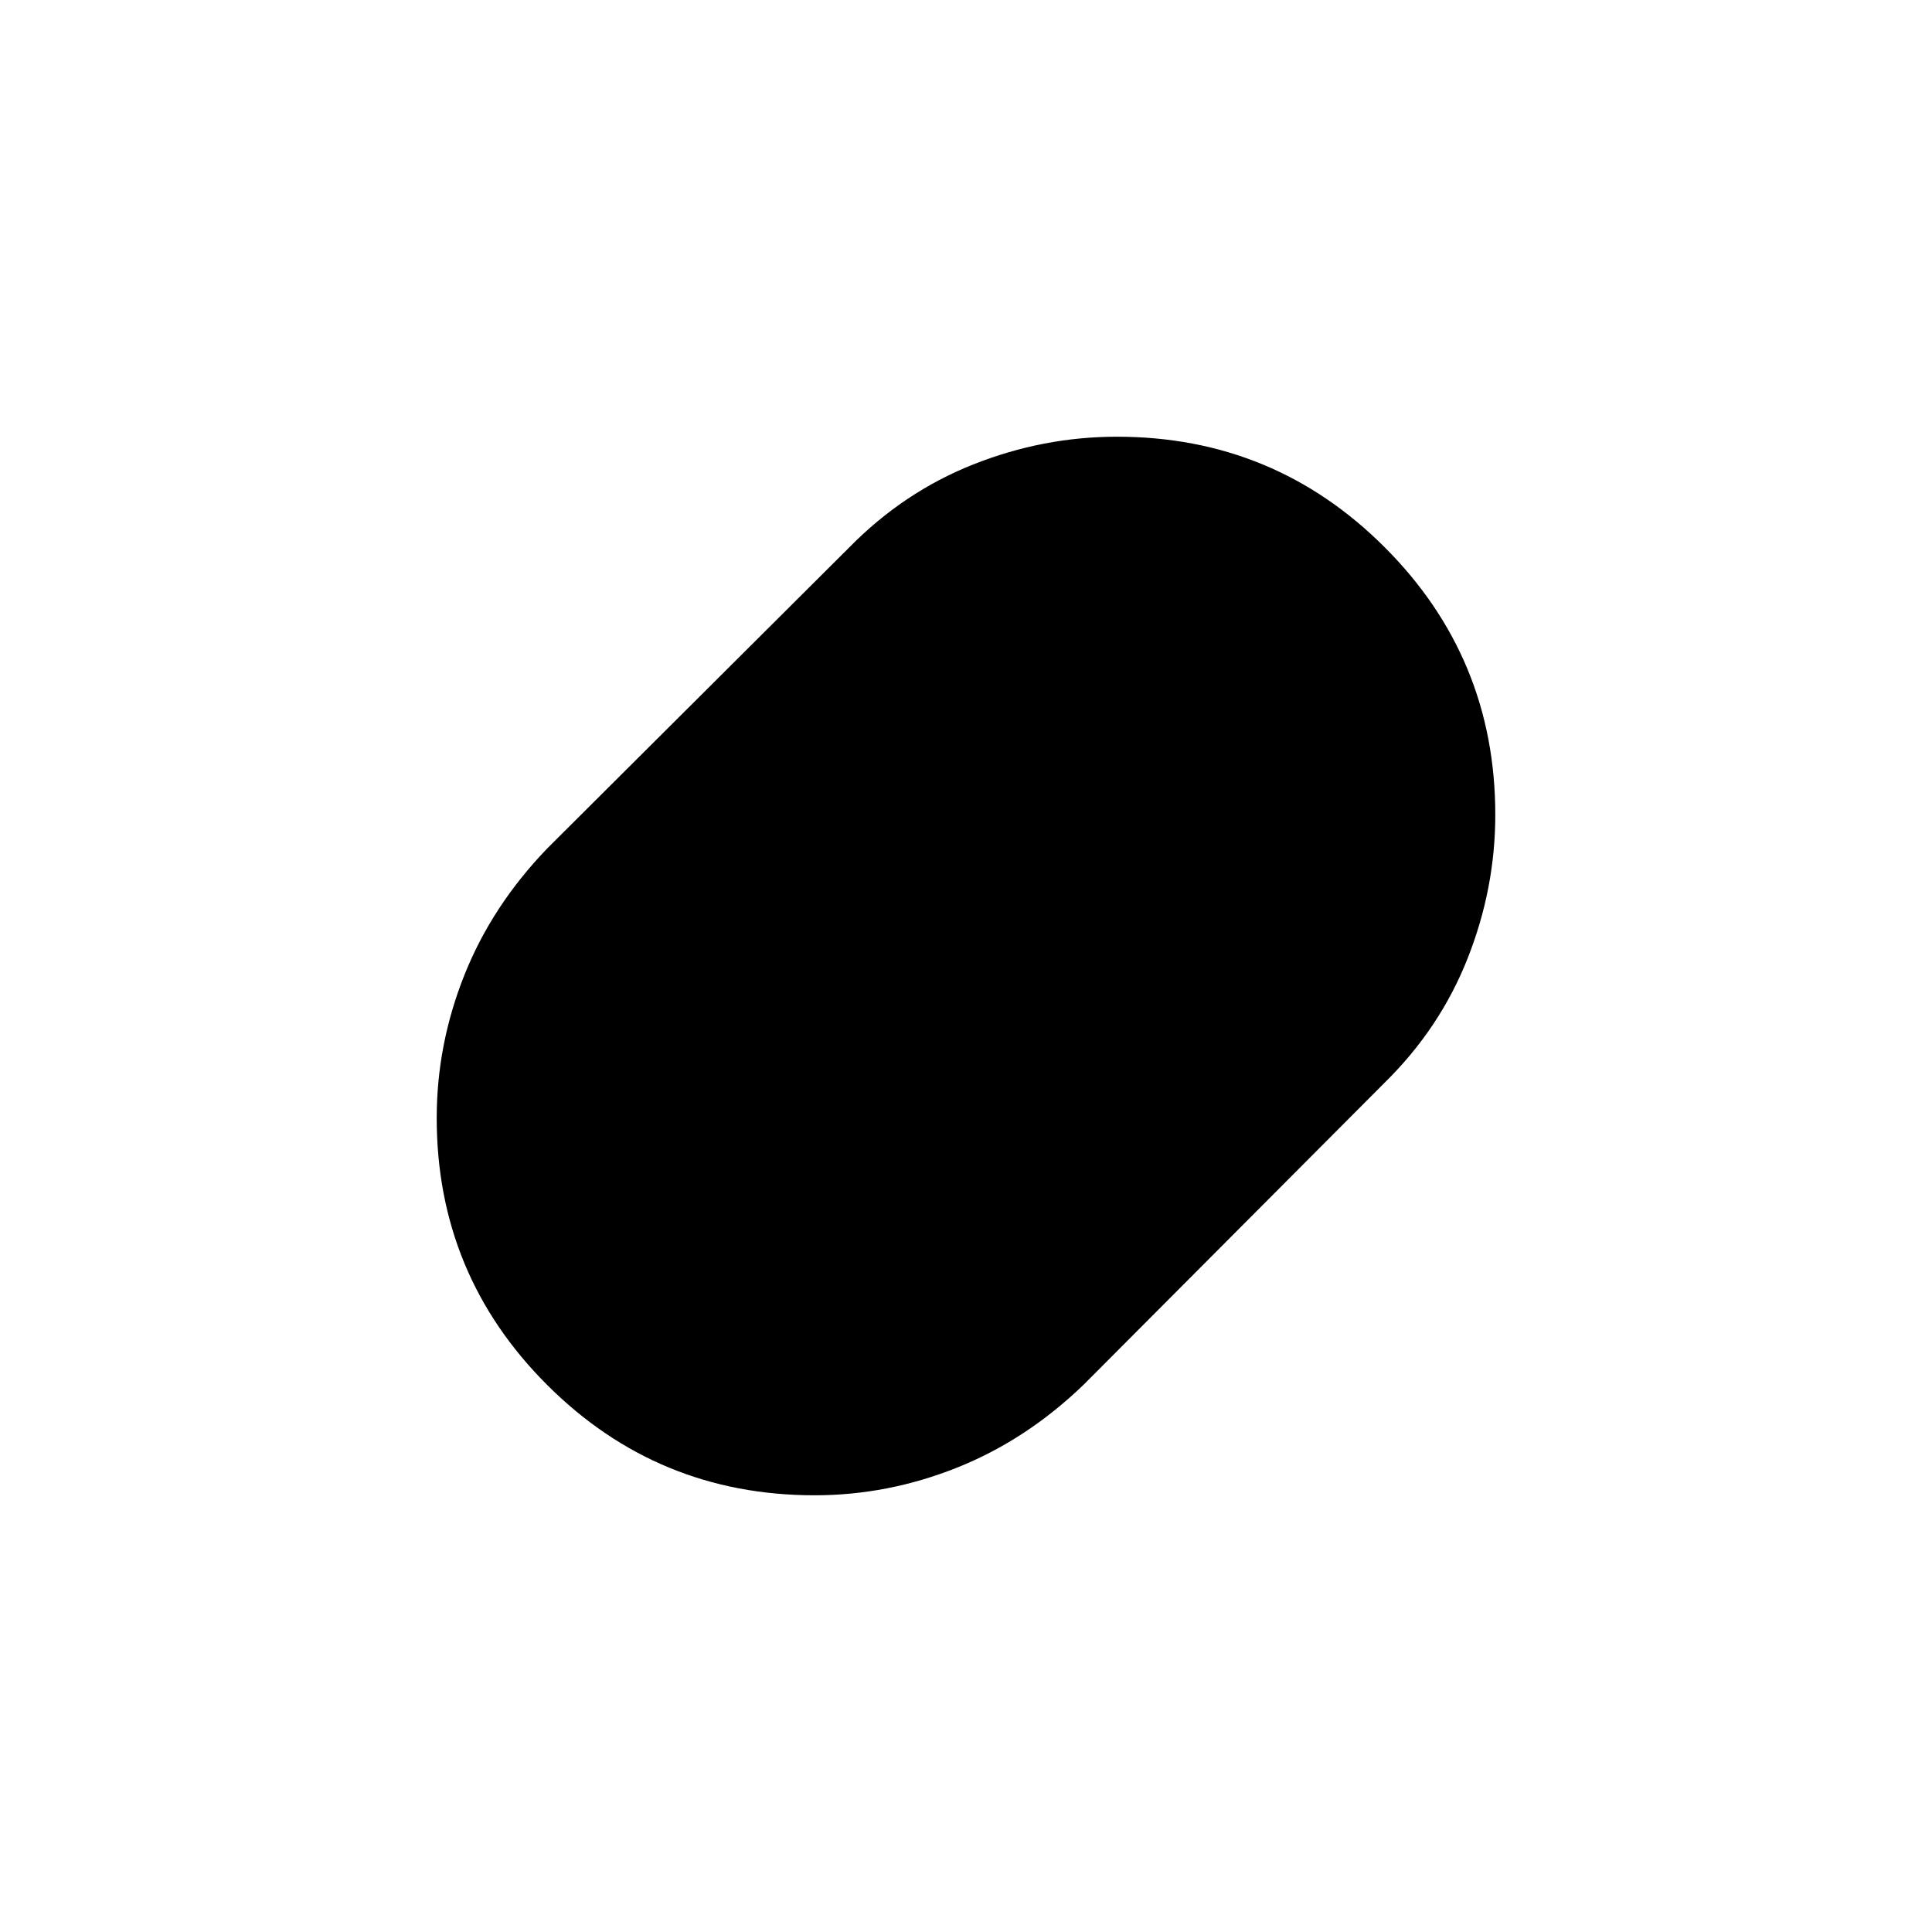 <svg xmlns="http://www.w3.org/2000/svg" height="24" viewBox="0 -960 960 960" width="24"><path d="M404.77-217q-77.97 0-132.87-54.81Q217-326.62 217-404.46q0-36.54 13.75-71.04 13.75-34.5 41.25-63L422-688q27-27.5 61.68-41.25Q518.35-743 555.02-743q78.12 0 133.05 54.96Q743-633.07 743-555.13q0 36.58-13.75 71.36Q715.5-449 688-422L538.5-272q-28.5 27.5-62.94 41.25T404.77-217Z"/></svg>